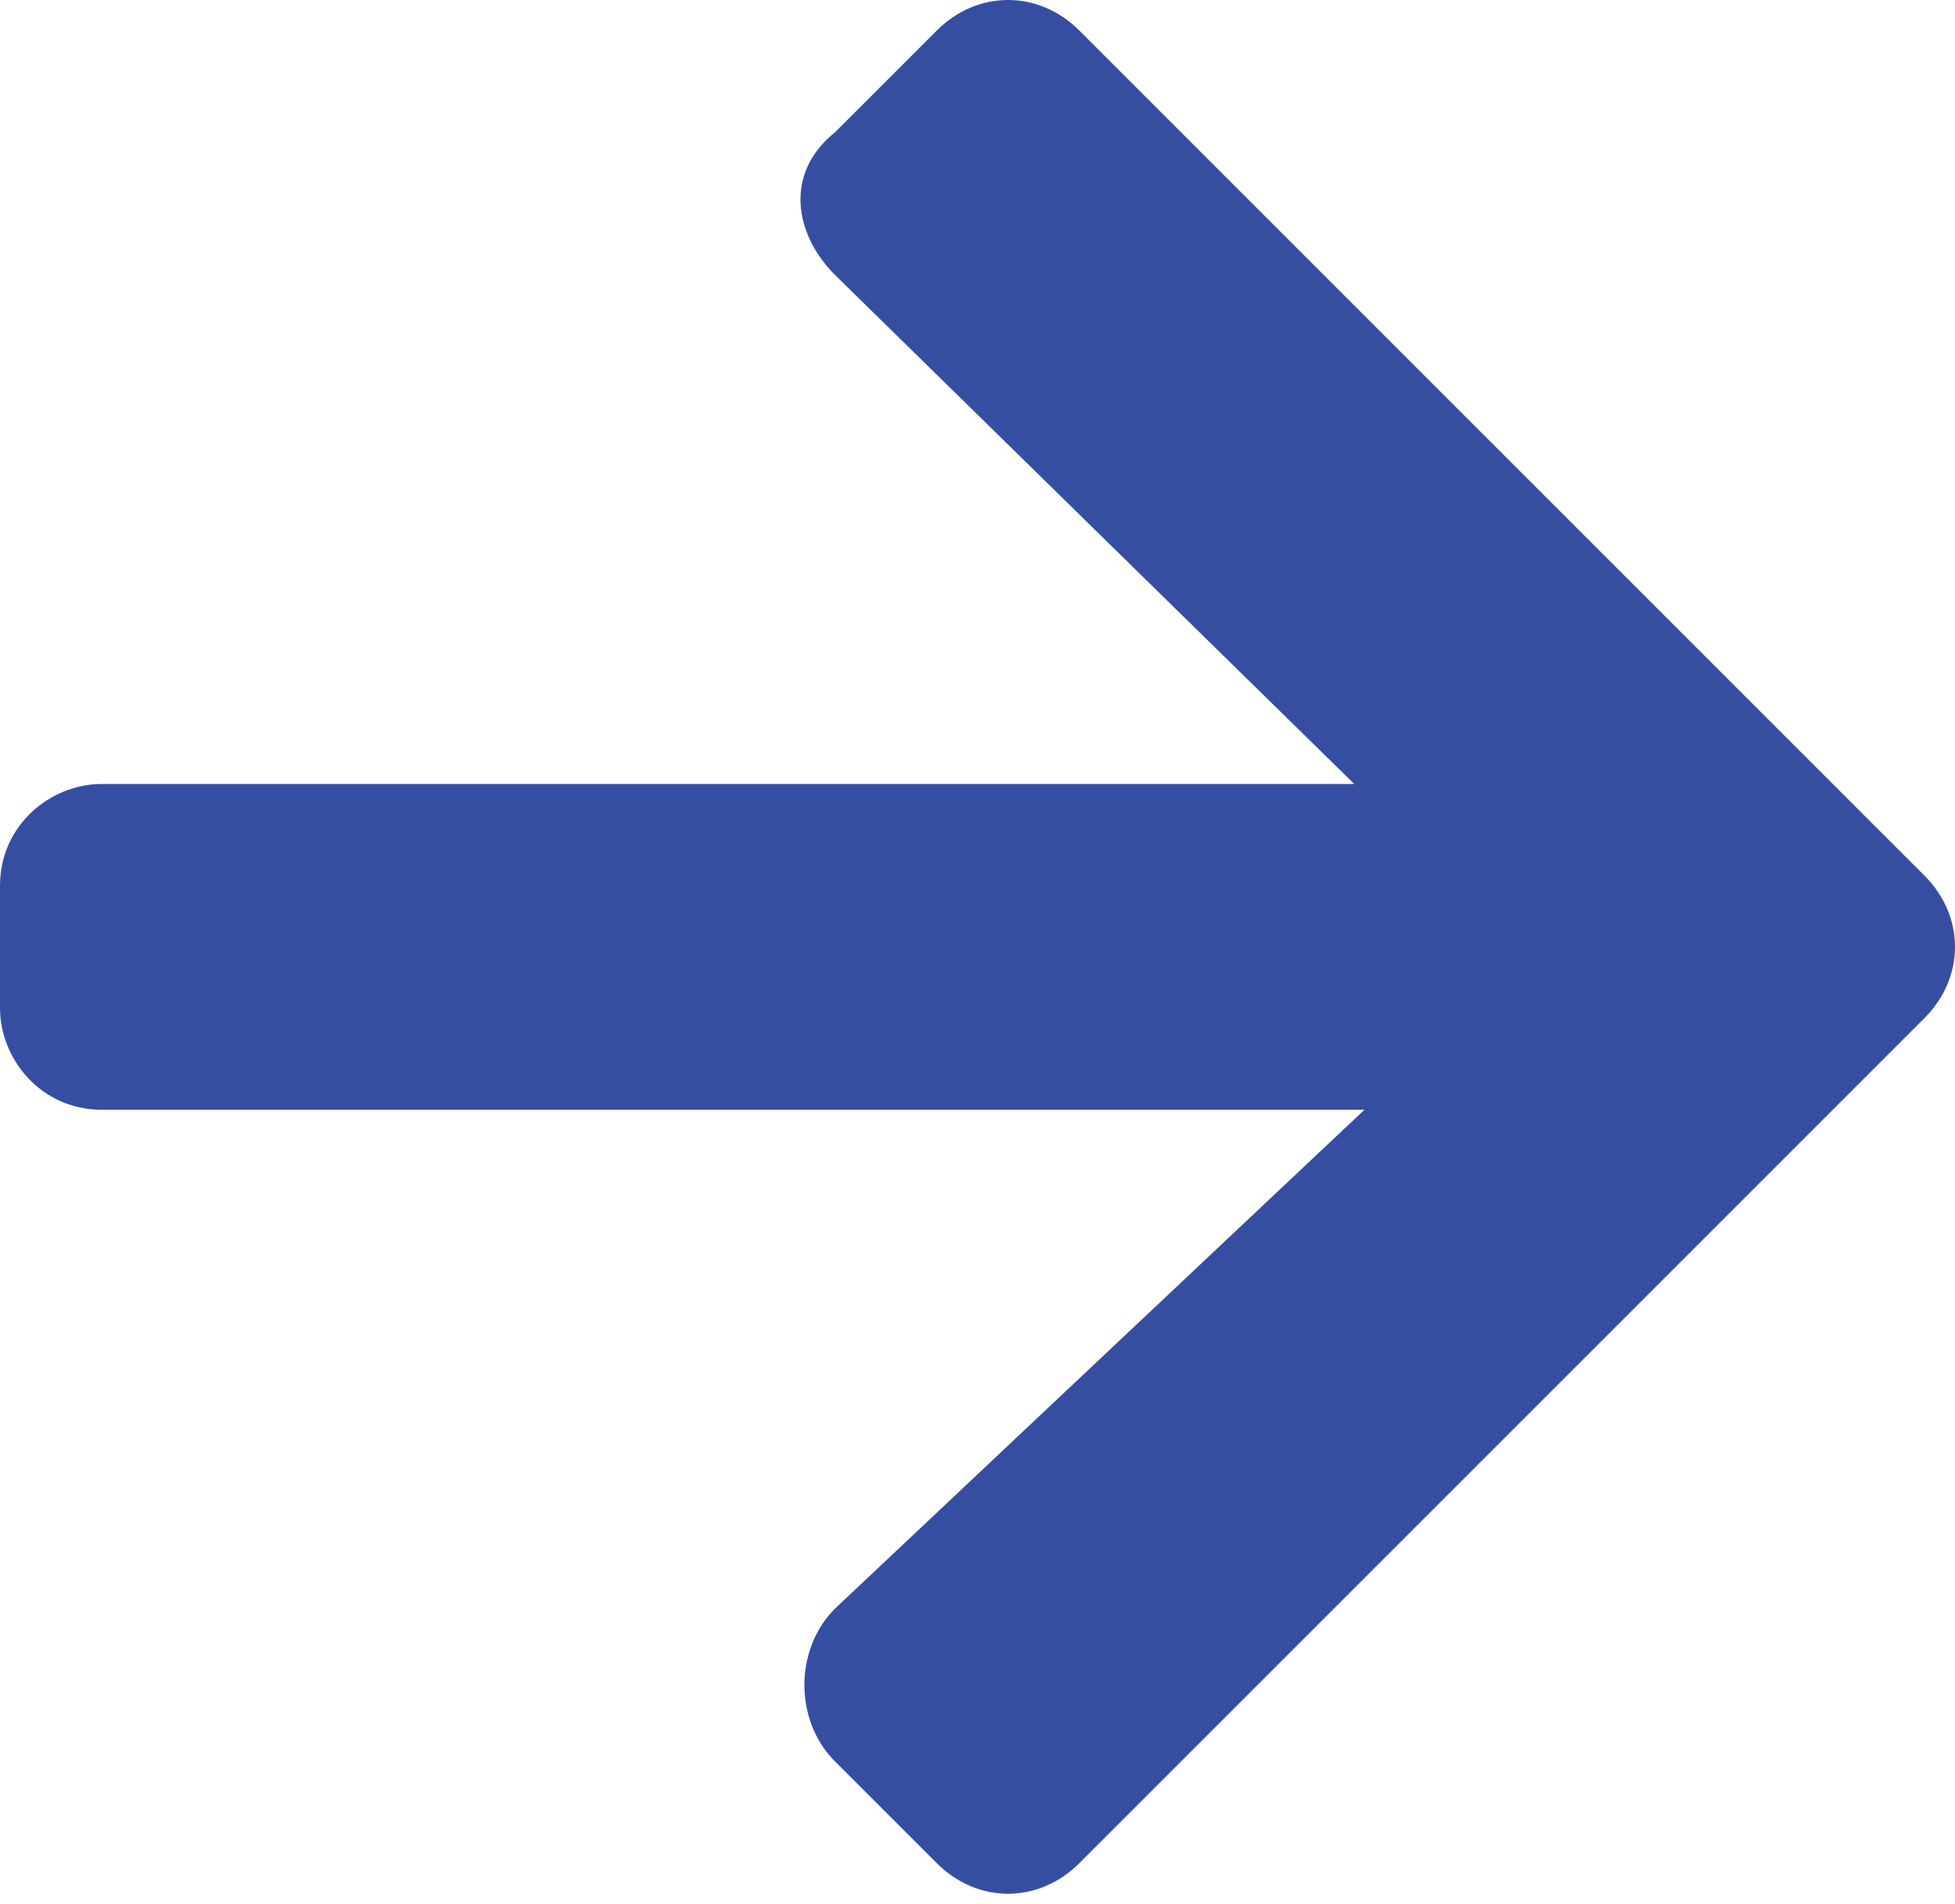 <?xml version="1.0" encoding="utf-8"?>
<!-- Generator: Adobe Illustrator 24.0.3, SVG Export Plug-In . SVG Version: 6.00 Build 0)  -->
<svg version="1.1" id="Layer_1" xmlns="http://www.w3.org/2000/svg" xmlns:xlink="http://www.w3.org/1999/xlink" x="0px" y="0px"
	 viewBox="0 0 19.2 18.7" style="enable-background:new 0 0 19.2 18.7;" xml:space="preserve">
<style type="text/css">
	.st0{fill:#364EA2;}
</style>
<title>arrow-right-list</title>
<path class="st0" d="M8.2,1.3l1-1c0.4-0.4,1-0.4,1.4,0c0,0,0,0,0,0l8.3,8.3c0.4,0.4,0.4,1,0,1.4c0,0,0,0,0,0l-8.3,8.3
	c-0.4,0.4-1,0.4-1.4,0c0,0,0,0,0,0l-1-1c-0.4-0.4-0.4-1.1,0-1.5c0,0,0,0,0,0l5.2-4.9H1c-0.6,0-1-0.5-1-1c0,0,0,0,0,0V8.7
	c0-0.6,0.5-1,1-1c0,0,0,0,0,0h12.3L8.2,2.7C7.8,2.3,7.7,1.7,8.2,1.3C8.1,1.3,8.1,1.3,8.2,1.3z"/>
</svg>
